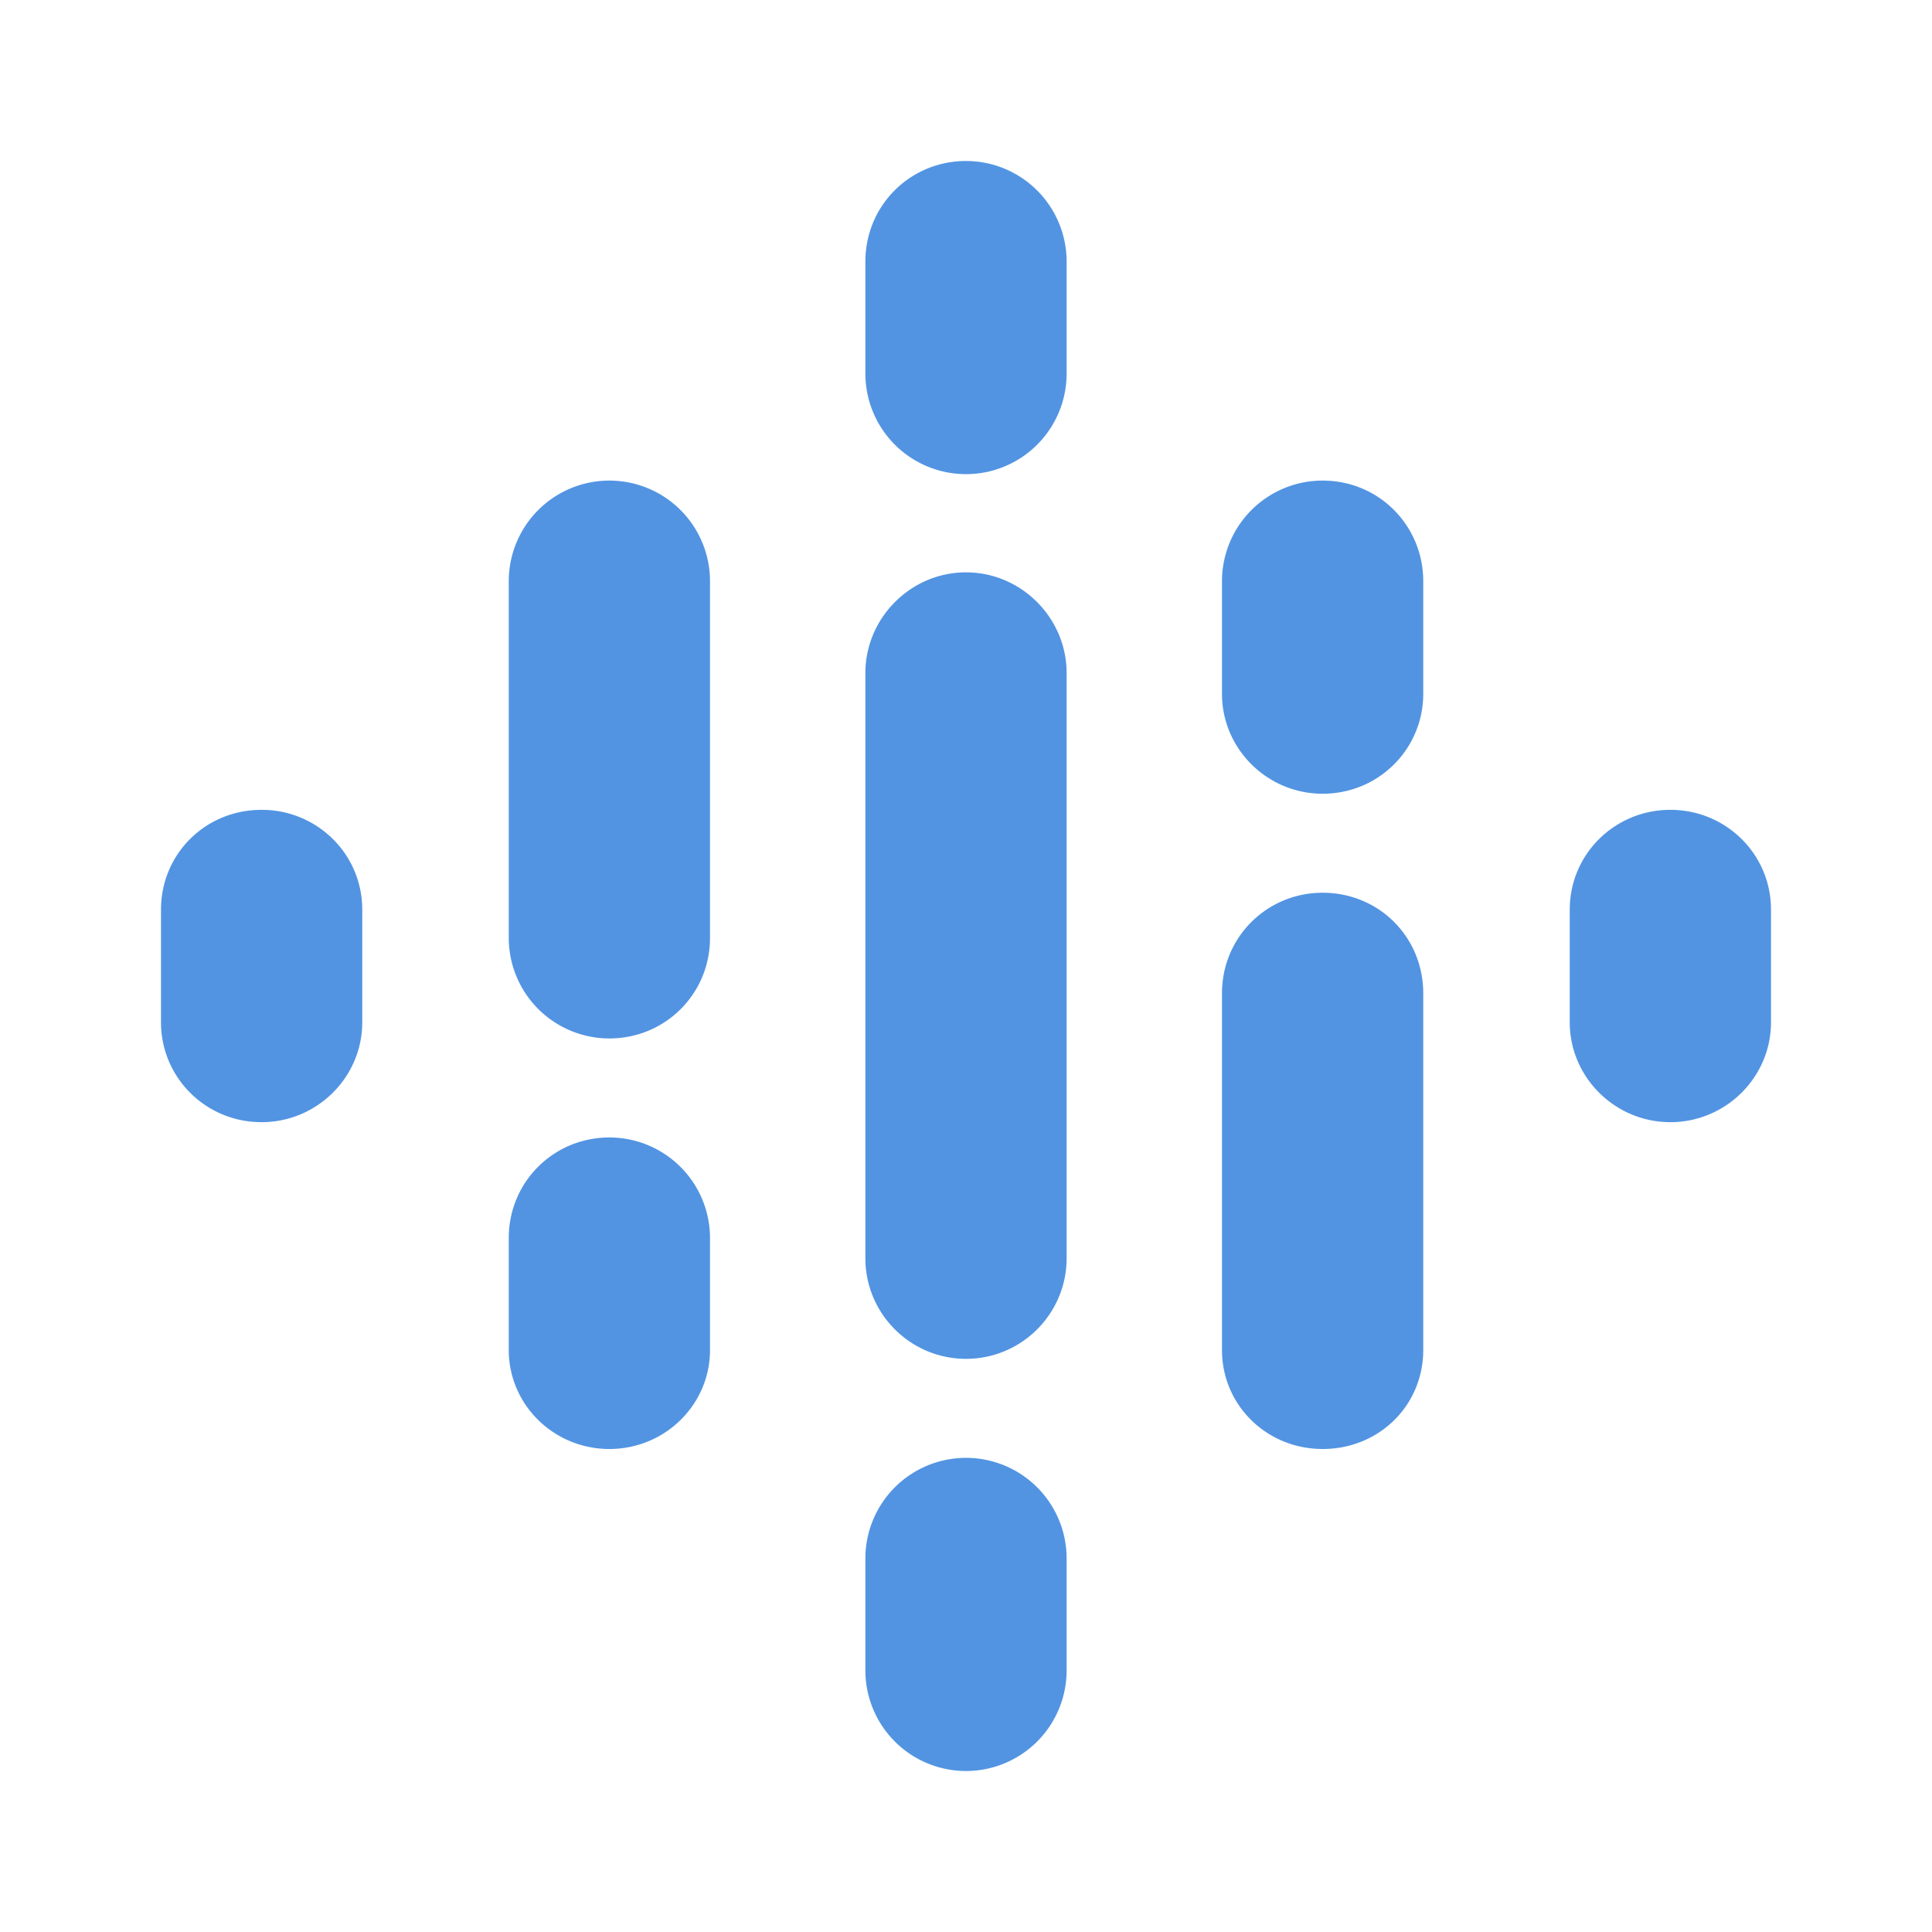 <?xml version="1.0" encoding="UTF-8"?><!DOCTYPE svg PUBLIC "-//W3C//DTD SVG 1.1//EN" "http://www.w3.org/Graphics/SVG/1.1/DTD/svg11.dtd"><svg xmlns="http://www.w3.org/2000/svg" xmlns:xlink="http://www.w3.org/1999/xlink" version="1.1" id="mdi-google-podcast" width="24" height="24" viewBox="0 0 24 24"><path fill="#5294e2" d="M17.68,7.22V8.62C17.68,9.3 17.13,9.86 16.43,9.86C15.74,9.86 15.18,9.3 15.18,8.62V7.22A1.25,1.25 0 0,1 16.43,5.97C17.13,5.97 17.68,6.53 17.68,7.22M13.25,8.36V15.63C13.25,16.32 12.69,16.88 12,16.88C11.31,16.88 10.75,16.32 10.75,15.63V8.36C10.75,7.68 11.31,7.11 12,7.11C12.69,7.11 13.25,7.68 13.25,8.36M22,11.3V12.7C22,13.38 21.44,13.94 20.75,13.94C20.06,13.94 19.5,13.38 19.5,12.7V11.3C19.5,10.61 20.06,10.06 20.75,10.06C21.44,10.06 22,10.61 22,11.3M4.5,11.3V12.7C4.5,13.38 3.94,13.94 3.25,13.94C2.55,13.94 2,13.38 2,12.7V11.3C2,10.61 2.55,10.06 3.25,10.06C3.94,10.06 4.5,10.61 4.5,11.3M8.82,15.38V16.77C8.82,17.45 8.26,18 7.57,18C6.88,18 6.32,17.45 6.32,16.77V15.38C6.32,14.68 6.88,14.13 7.57,14.13A1.25,1.25 0 0,1 8.82,15.38M13.25,19.36V20.75A1.25,1.25 0 0,1 12,22A1.25,1.25 0 0,1 10.75,20.75V19.36A1.25,1.25 0 0,1 12,18.11A1.25,1.25 0 0,1 13.25,19.36M13.25,3.25V4.64A1.25,1.25 0 0,1 12,5.89A1.25,1.25 0 0,1 10.75,4.64V3.25C10.75,2.55 11.31,2 12,2A1.25,1.25 0 0,1 13.25,3.25M17.68,12.34V16.77C17.68,17.46 17.13,18 16.43,18C15.74,18 15.18,17.46 15.18,16.77V12.34C15.18,11.64 15.74,11.09 16.43,11.09C17.13,11.09 17.68,11.64 17.68,12.34M8.82,7.22V11.65C8.82,12.35 8.26,12.9 7.57,12.9A1.25,1.25 0 0,1 6.32,11.65V7.22A1.25,1.25 0 0,1 7.57,5.97A1.25,1.25 0 0,1 8.82,7.22Z" /></svg>